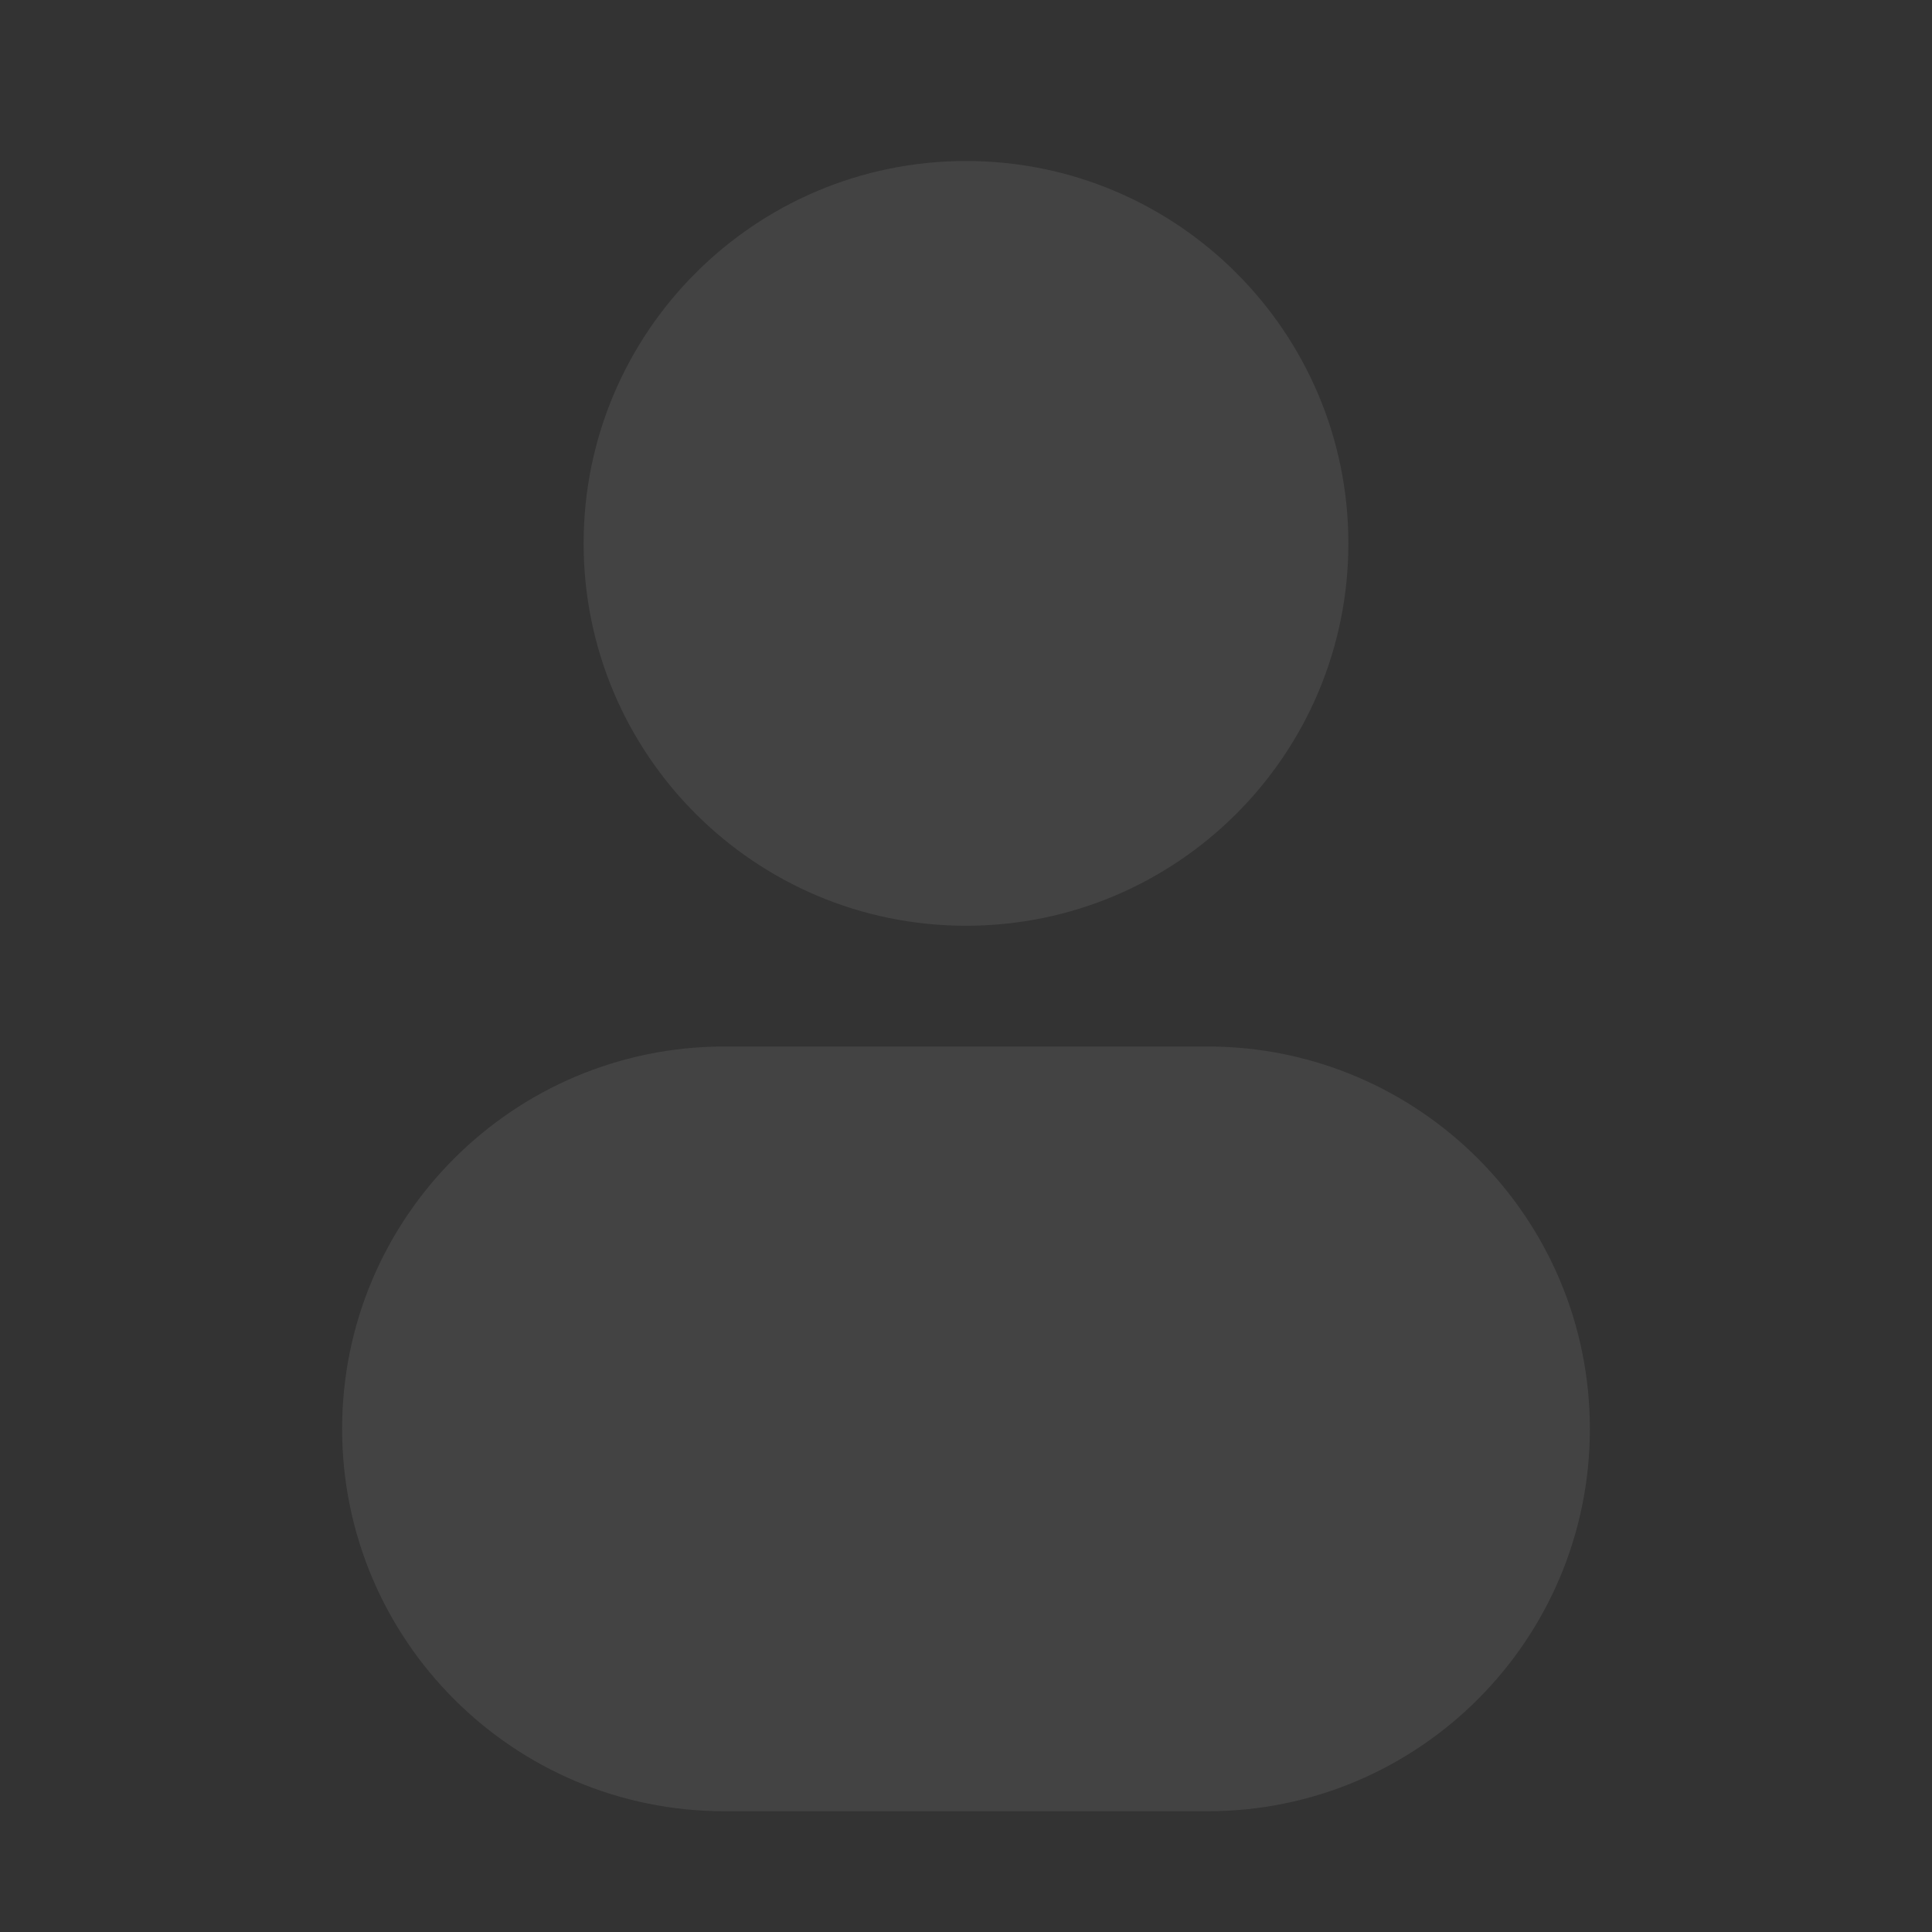 <svg width="24" height="24" viewBox="0 0 24 24" fill="none" xmlns="http://www.w3.org/2000/svg">
<rect x="0" y="0" width="24" height="24" fill="#333333" stroke="none"/>
<path d="M12 2C9.377 2 7.25 4.127 7.25 6.75C7.25 9.373 9.377 11.5 12 11.5C14.623 11.5 16.75 9.373 16.75 6.75C16.75 4.127 14.623 2 12 2Z" fill="white" fill-opacity="0.08"/>
<path d="M9 13C6.377 13 4.25 15.127 4.25 17.75C4.25 20.373 6.377 22.5 9 22.5H15C17.623 22.5 19.75 20.373 19.75 17.75C19.75 15.127 17.623 13 15 13H9Z" fill="white" fill-opacity="0.08"/>
</svg>
